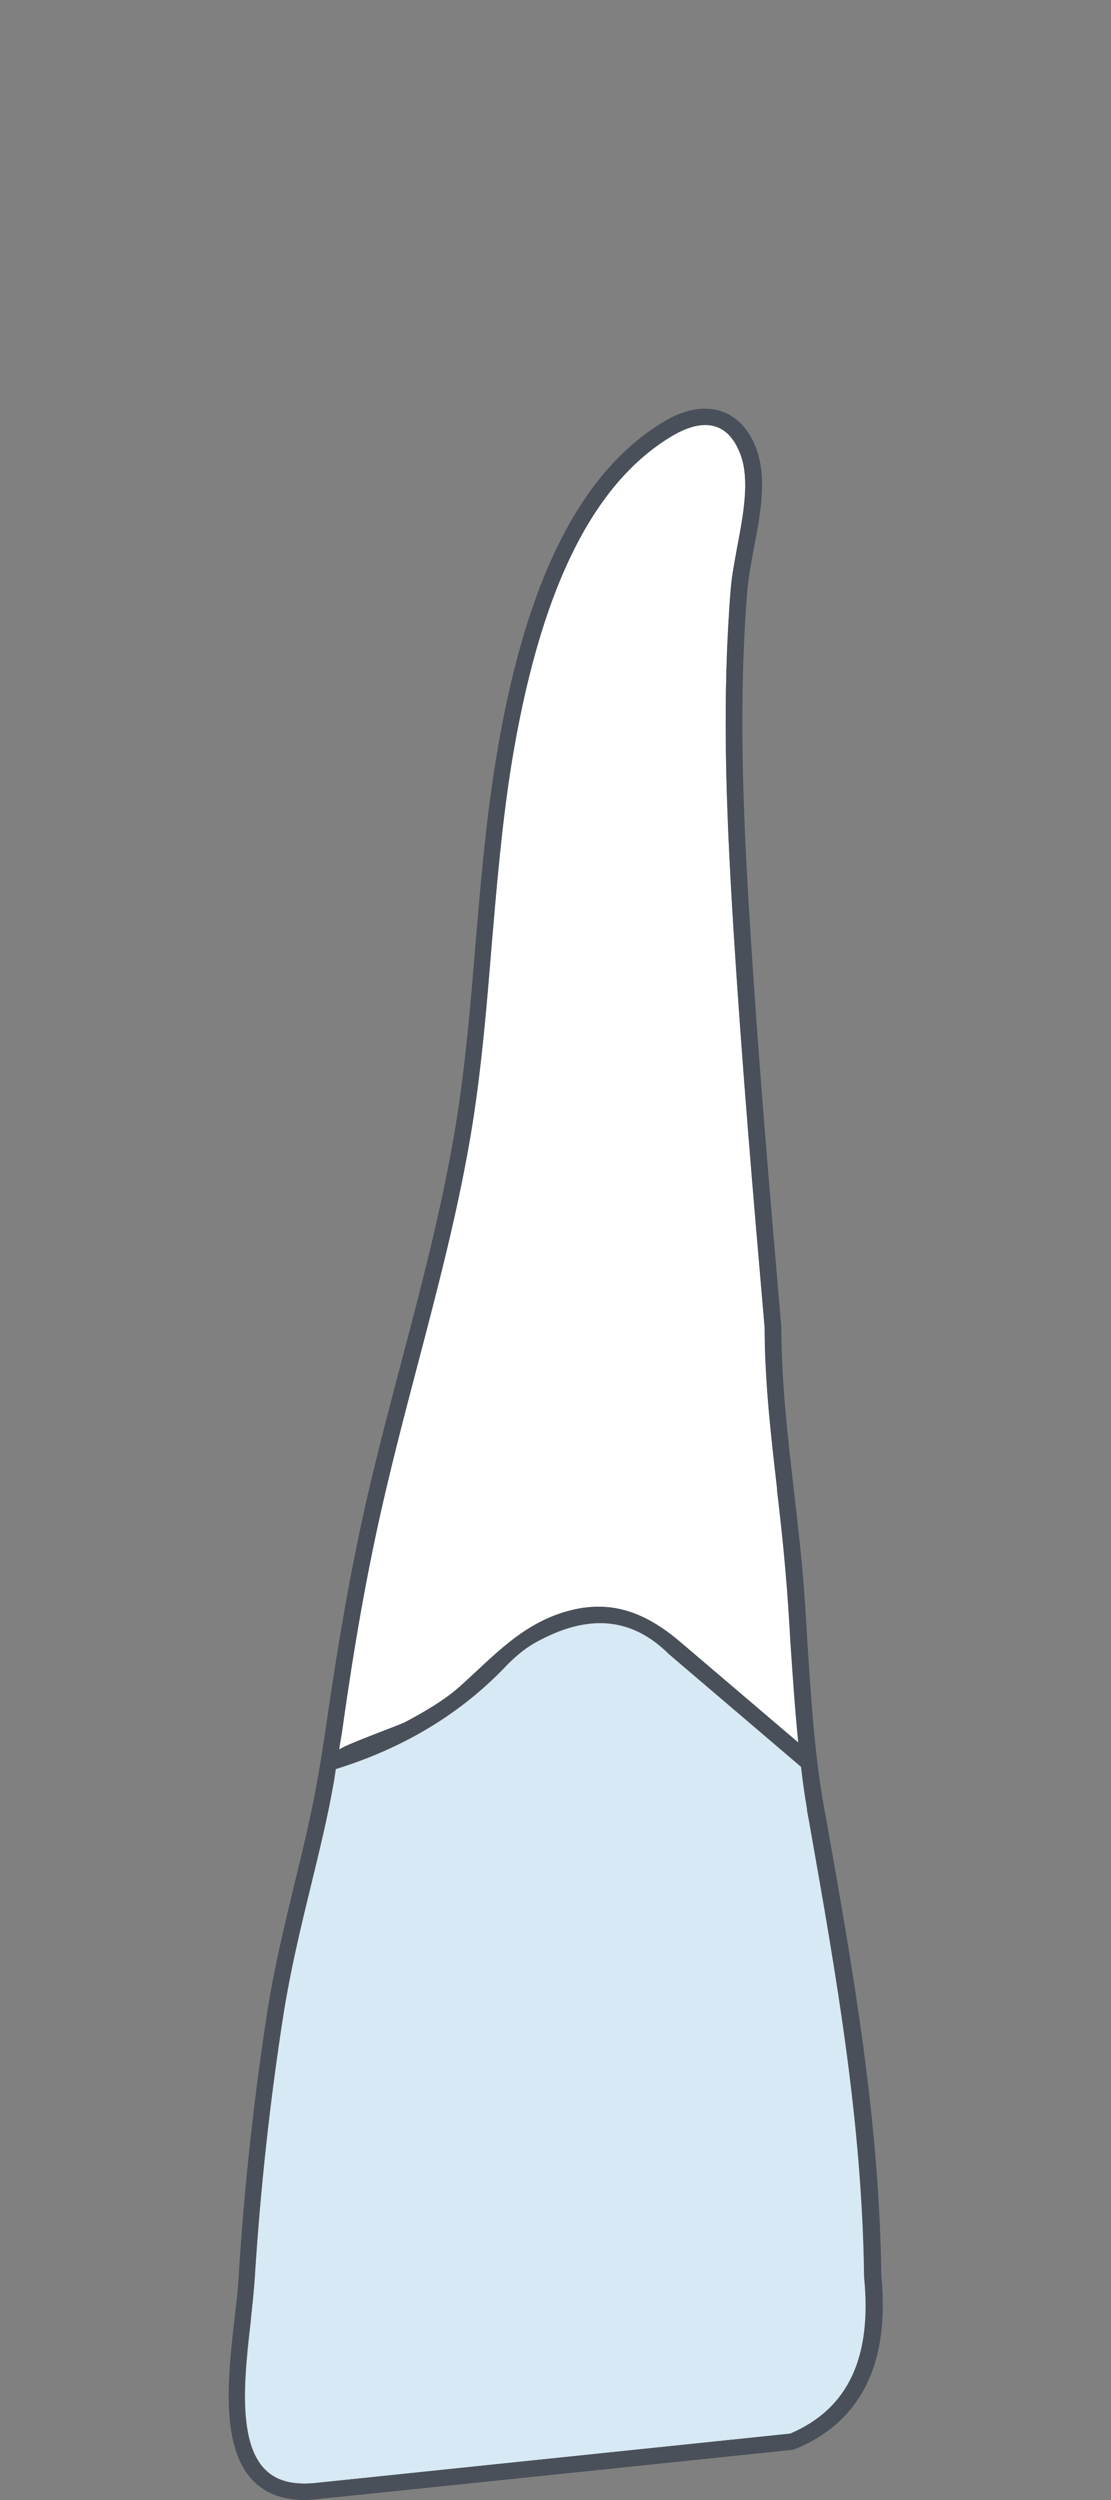 <?xml version="1.0" encoding="UTF-8"?>
<svg id="Layer_1" data-name="Layer 1" xmlns="http://www.w3.org/2000/svg" width="40" height="90" viewBox="0 0 40 90">
  <rect x="0" y="0" width="40" height="90" fill="#808080" stroke="none"/>
  <g id="G">
    <path id="root" d="M28.75,62.74c-.12-1.18-.2-2.38-.28-3.55-.05-.91-.11-1.82-.19-2.72-.08-.94-.19-1.91-.3-2.85-.22-1.91-.45-3.9-.45-5.82-.41-4.72-.83-9.63-1.13-14.48-.28-4.51-.4-8.29-.09-12.13.04-.48.14-.99.24-1.54.22-1.16.44-2.37.12-3.26-.26-.72-.69-1.09-1.28-1.09-.34,0-.74.13-1.15.37-2.93,1.72-4.84,5.65-5.85,11.99-.33,2.11-.51,4.28-.69,6.38-.17,2.09-.35,4.26-.68,6.37-.47,2.97-1.25,5.92-2,8.78-.46,1.75-.93,3.55-1.33,5.34-.5,2.24-.94,4.7-1.37,7.77-.03.23-.08.46-.11.69.15-.16,2.14-.87,2.39-1,.67-.36,1.39-.77,1.96-1.28,1.25-1.12,2.28-2.31,3.99-2.74,1.55-.39,2.76.14,3.93,1.13,0,0,4.26,3.63,4.26,3.63Z" fill="#fff" stroke-width="0"/>
    <path id="face" d="M9.04,83.49c-.22,1.91-.5,4.29.45,5.35.4.45,1,.63,1.85.55.08-.01,16.16-1.68,17.12-1.78,2.08-.89,2.95-2.73,2.66-5.63-.07-5.61-1-10.85-1.98-16.4l-.08-.43c-.09-.51-.16-1.03-.22-1.54l-4.76-4.06c-1.34-1.33-2.91-1.47-4.81-.41-.39.22-.73.51-1.04.83-1.62,1.71-3.68,2.96-6.14,3.72-.02.13-.04.27-.06.4-.23,1.34-.56,2.66-.87,3.94-.35,1.43-.7,2.91-.94,4.4-.5,3.17-.85,6.41-1.05,9.61-.03.43-.08.93-.14,1.46Z" fill="#d7e9f4" stroke-width="0"/>
    <path id="_Path_" data-name="&amp;lt;Path&amp;gt;" d="M27.98,53.62c-.22-1.91-.45-3.9-.45-5.82-.41-4.72-.83-9.63-1.13-14.48-.28-4.51-.4-8.29-.09-12.13.04-.48.14-.99.24-1.54.22-1.16.44-2.37.12-3.26-.26-.72-.69-1.09-1.28-1.09-.34,0-.74.13-1.15.37-2.93,1.72-4.84,5.65-5.85,11.99-.33,2.11-.51,4.28-.69,6.38-.17,2.09-.35,4.26-.68,6.37-.47,2.97-1.25,5.92-2,8.78-.46,1.75-.93,3.55-1.33,5.34-.5,2.24-.94,4.7-1.37,7.77-.03.23-.08.46-.11.69.15-.16,2.14-.87,2.39-1,.67-.36,1.39-.77,1.96-1.28,1.25-1.12,2.28-2.31,3.99-2.74,1.55-.39,2.76.14,3.93,1.13,0,0,4.26,3.63,4.26,3.63-.12-1.18-.2-2.38-.28-3.55-.05-.91-.11-1.82-.19-2.72-.08-.94-.19-1.91-.3-2.85ZM28.57,88.19s-17.09,1.78-17.17,1.78c-.16.02-.31.03-.45.03-.81,0-1.45-.26-1.9-.76-1.13-1.27-.83-3.79-.6-5.82.06-.52.12-1.01.14-1.43.2-3.22.55-6.47,1.05-9.67.24-1.51.6-3,.95-4.45.31-1.27.63-2.59.86-3.91.1-.57.19-1.15.28-1.75.44-3.08.88-5.56,1.38-7.82.4-1.8.88-3.61,1.34-5.36.75-2.84,1.52-5.78,1.99-8.72.33-2.09.51-4.25.68-6.33.18-2.11.36-4.29.7-6.42,1.03-6.53,3.04-10.59,6.13-12.41,1.45-.85,2.76-.44,3.29,1.03.38,1.05.13,2.39-.1,3.57-.1.53-.19,1.03-.23,1.47-.31,3.8-.19,7.57.09,12.05.3,4.84.72,9.74,1.13,14.49,0,1.91.22,3.88.44,5.78.11.94.22,1.91.31,2.86.08.9.14,1.82.19,2.74.13,1.95.25,3.97.59,5.88l.08.43c.99,5.58,1.92,10.85,1.99,16.47.31,3.14-.71,5.24-3.06,6.23l-.08.02ZM29.06,65.14c-.09-.51-.16-1.03-.22-1.54l-4.76-4.06c-1.34-1.33-2.91-1.47-4.81-.41-.39.22-.73.51-1.04.83-1.62,1.71-3.68,2.96-6.14,3.72-.02.13-.04.27-.06.4-.23,1.34-.56,2.66-.87,3.94-.35,1.43-.7,2.91-.94,4.4-.5,3.17-.85,6.41-1.05,9.61-.03.43-.08.93-.14,1.46-.22,1.91-.5,4.29.45,5.35.4.45,1,.63,1.85.55.08-.01,16.16-1.68,17.12-1.78,2.08-.89,2.95-2.73,2.66-5.63-.07-5.61-1-10.85-1.98-16.4l-.08-.43Z" fill="#495059" stroke-width="0"/>
  </g>
</svg>